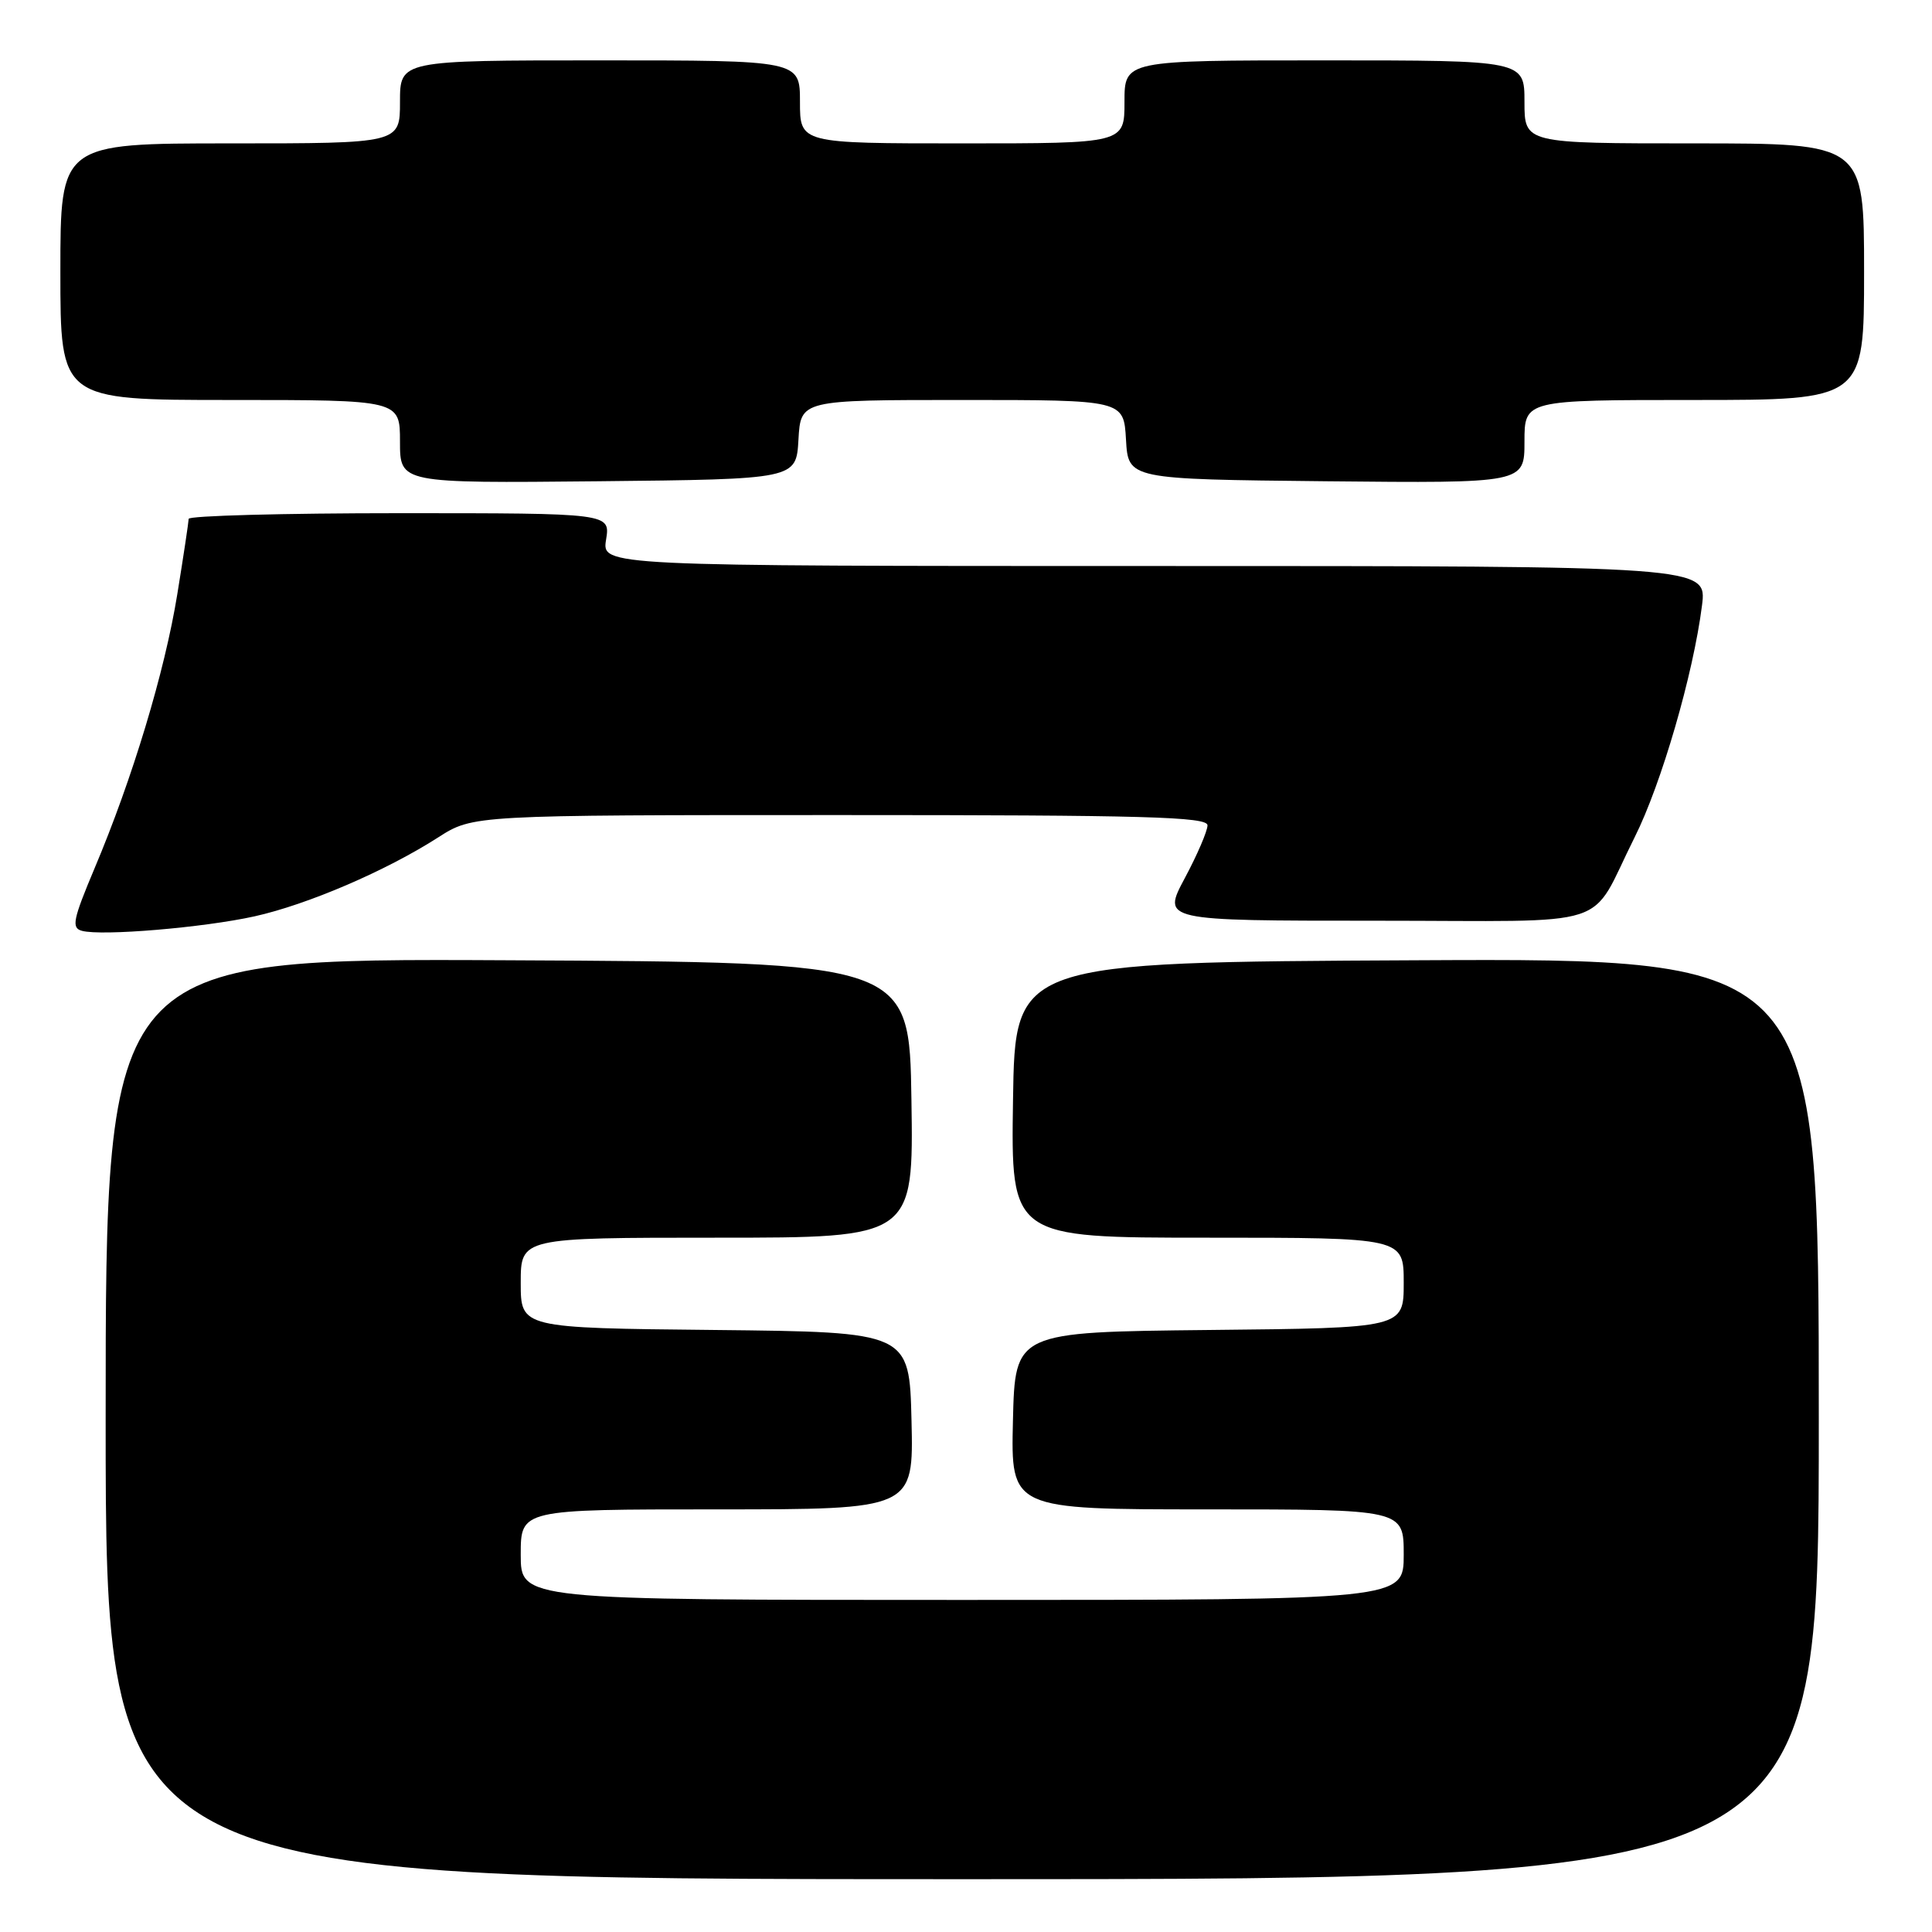 <?xml version="1.0" encoding="UTF-8" standalone="no"?>
<!DOCTYPE svg PUBLIC "-//W3C//DTD SVG 1.1//EN" "http://www.w3.org/Graphics/SVG/1.1/DTD/svg11.dtd" >
<svg xmlns="http://www.w3.org/2000/svg" xmlns:xlink="http://www.w3.org/1999/xlink" version="1.1" viewBox="0 0 256 256">
 <g >
 <path fill="currentColor"
d=" M 241.00 187.99 C 241.00 126.98 241.00 126.98 187.75 127.24 C 134.50 127.50 134.50 127.50 134.23 145.75 C 133.95 164.00 133.95 164.00 159.98 164.00 C 186.00 164.00 186.00 164.00 186.00 169.98 C 186.00 175.97 186.00 175.97 160.25 176.23 C 134.50 176.50 134.50 176.50 134.22 188.25 C 133.94 200.00 133.94 200.00 159.97 200.00 C 186.00 200.00 186.00 200.00 186.00 206.00 C 186.00 212.00 186.00 212.00 127.50 212.00 C 69.00 212.00 69.00 212.00 69.00 206.00 C 69.00 200.00 69.00 200.00 95.03 200.00 C 121.06 200.00 121.06 200.00 120.78 188.25 C 120.50 176.50 120.50 176.50 94.75 176.23 C 69.00 175.97 69.00 175.97 69.00 169.98 C 69.00 164.00 69.00 164.00 95.02 164.00 C 121.05 164.00 121.05 164.00 120.77 145.75 C 120.50 127.50 120.50 127.50 67.25 127.24 C 14.00 126.98 14.00 126.98 14.00 187.99 C 14.00 249.00 14.00 249.00 127.50 249.00 C 241.00 249.00 241.00 249.00 241.00 187.99 Z  M 33.73 121.42 C 40.75 119.86 51.16 115.39 58.06 110.96 C 62.68 108.00 62.68 108.00 111.34 108.00 C 151.69 108.00 160.00 108.23 160.00 109.36 C 160.00 110.11 158.65 113.26 156.99 116.36 C 153.98 122.00 153.98 122.00 182.25 122.00 C 214.61 122.00 210.36 123.37 216.61 110.92 C 220.14 103.88 224.37 89.33 225.52 80.25 C 226.19 75.00 226.19 75.00 152.96 75.00 C 79.74 75.00 79.74 75.00 80.31 71.50 C 80.87 68.00 80.87 68.00 52.94 68.00 C 37.57 68.00 25.00 68.34 25.00 68.75 C 24.99 69.16 24.32 73.66 23.49 78.75 C 21.83 89.00 17.56 103.15 12.52 115.08 C 9.66 121.88 9.44 122.96 10.86 123.34 C 13.49 124.05 26.95 122.92 33.73 121.42 Z  M 105.80 58.25 C 106.10 53.00 106.10 53.00 127.50 53.00 C 148.90 53.00 148.90 53.00 149.20 58.25 C 149.50 63.50 149.50 63.50 175.75 63.77 C 202.00 64.03 202.00 64.03 202.00 58.52 C 202.00 53.00 202.00 53.00 224.50 53.00 C 247.00 53.00 247.00 53.00 247.00 36.00 C 247.00 19.00 247.00 19.00 224.50 19.00 C 202.00 19.00 202.00 19.00 202.00 13.50 C 202.00 8.00 202.00 8.00 175.50 8.00 C 149.00 8.00 149.00 8.00 149.00 13.50 C 149.00 19.00 149.00 19.00 127.50 19.00 C 106.00 19.00 106.00 19.00 106.00 13.50 C 106.00 8.00 106.00 8.00 79.50 8.00 C 53.00 8.00 53.00 8.00 53.00 13.50 C 53.00 19.00 53.00 19.00 30.50 19.00 C 8.00 19.00 8.00 19.00 8.00 36.00 C 8.00 53.00 8.00 53.00 30.50 53.00 C 53.00 53.00 53.00 53.00 53.00 58.52 C 53.00 64.03 53.00 64.03 79.25 63.77 C 105.50 63.50 105.50 63.50 105.80 58.25 Z "/>
</g>
</svg>